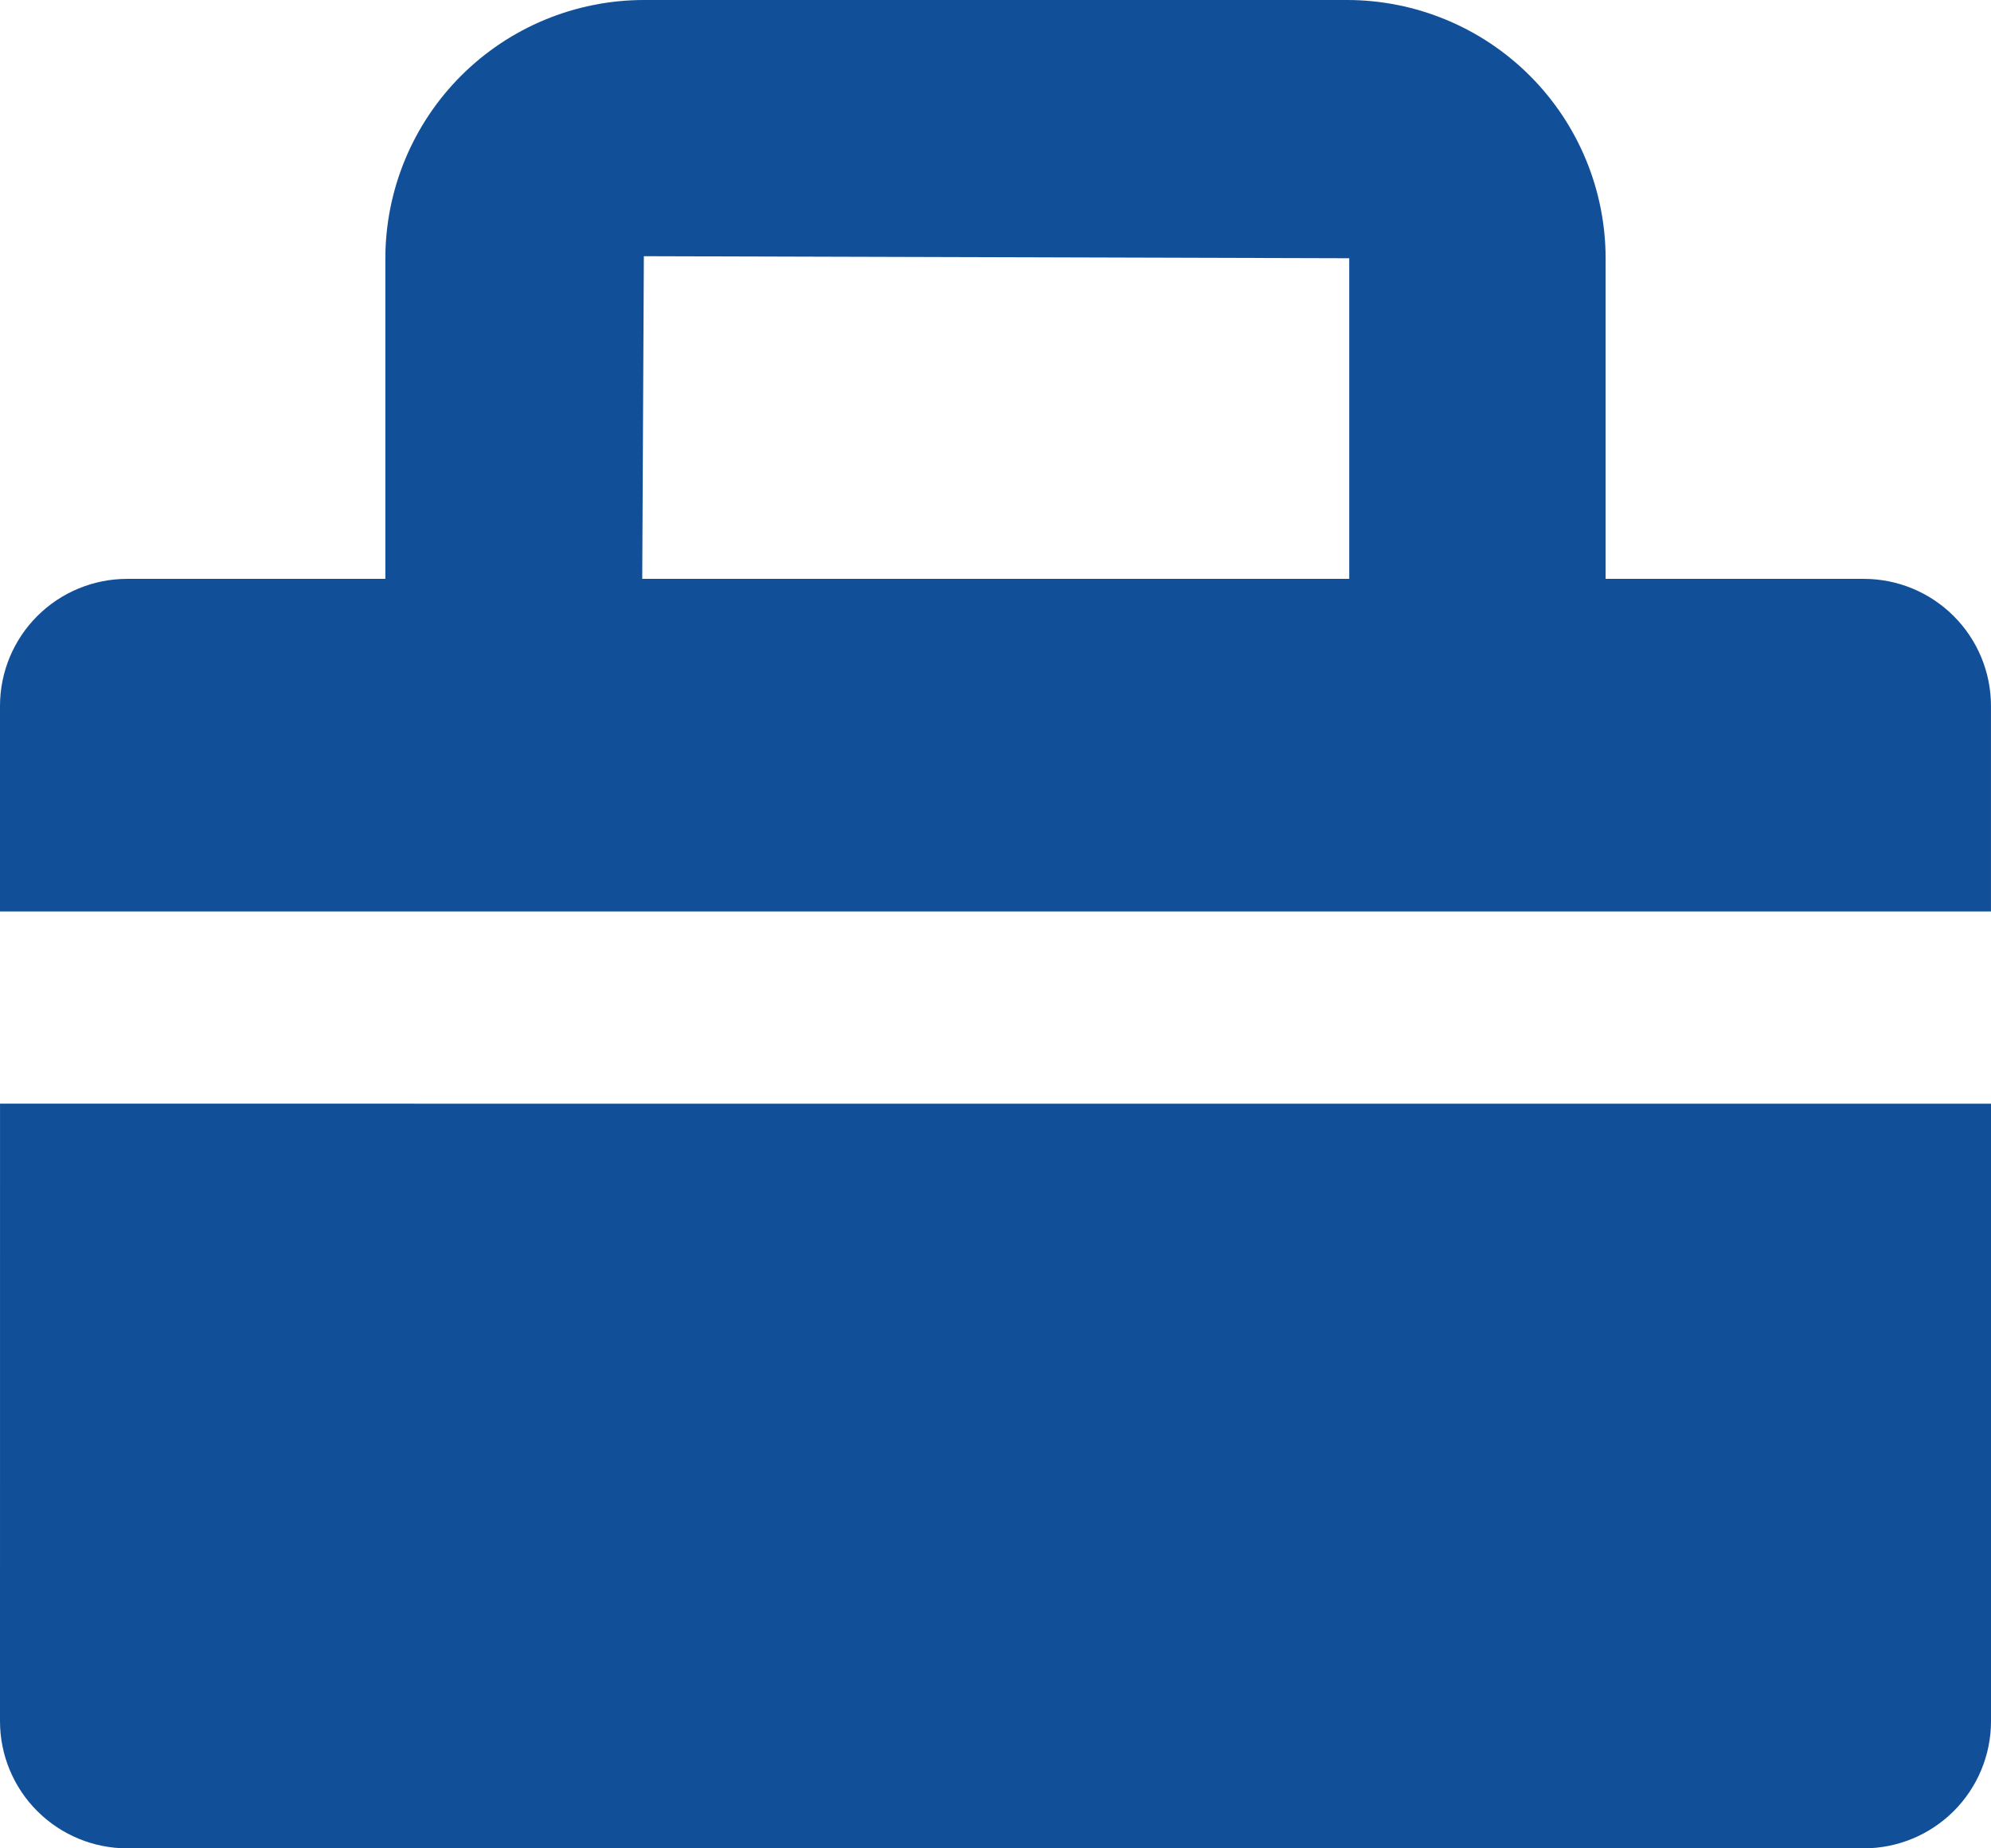 <svg width="84" height="78" viewBox="0 0 84 78" fill="none" xmlns="http://www.w3.org/2000/svg">
<path d="M0 72.637C0 74.058 0.566 75.423 1.572 76.428C2.579 77.434 3.944 78 5.366 78H78.634C80.056 78 81.421 77.434 82.428 76.428C83.434 75.423 84 74.058 84 72.637V46.576L0.001 46.575L0 72.637Z" fill="#115099"/>
<path d="M78.633 24.428H67.741V10.899C67.737 8.01 66.588 5.239 64.544 3.195C62.499 1.152 59.728 0.003 56.836 0H27.163C24.271 0.003 21.5 1.152 19.455 3.195C17.411 5.239 16.262 8.01 16.258 10.899V24.428H5.366C3.944 24.428 2.579 24.992 1.572 25.998C0.566 27.004 0 28.369 0 29.791V38.464H83.999V29.791C83.999 28.369 83.433 27.004 82.426 25.998C81.42 24.992 80.055 24.428 78.633 24.428H78.633ZM27.164 10.812L56.924 10.898V24.428H27.096L27.164 10.812Z" fill="#115099"/>
</svg>
